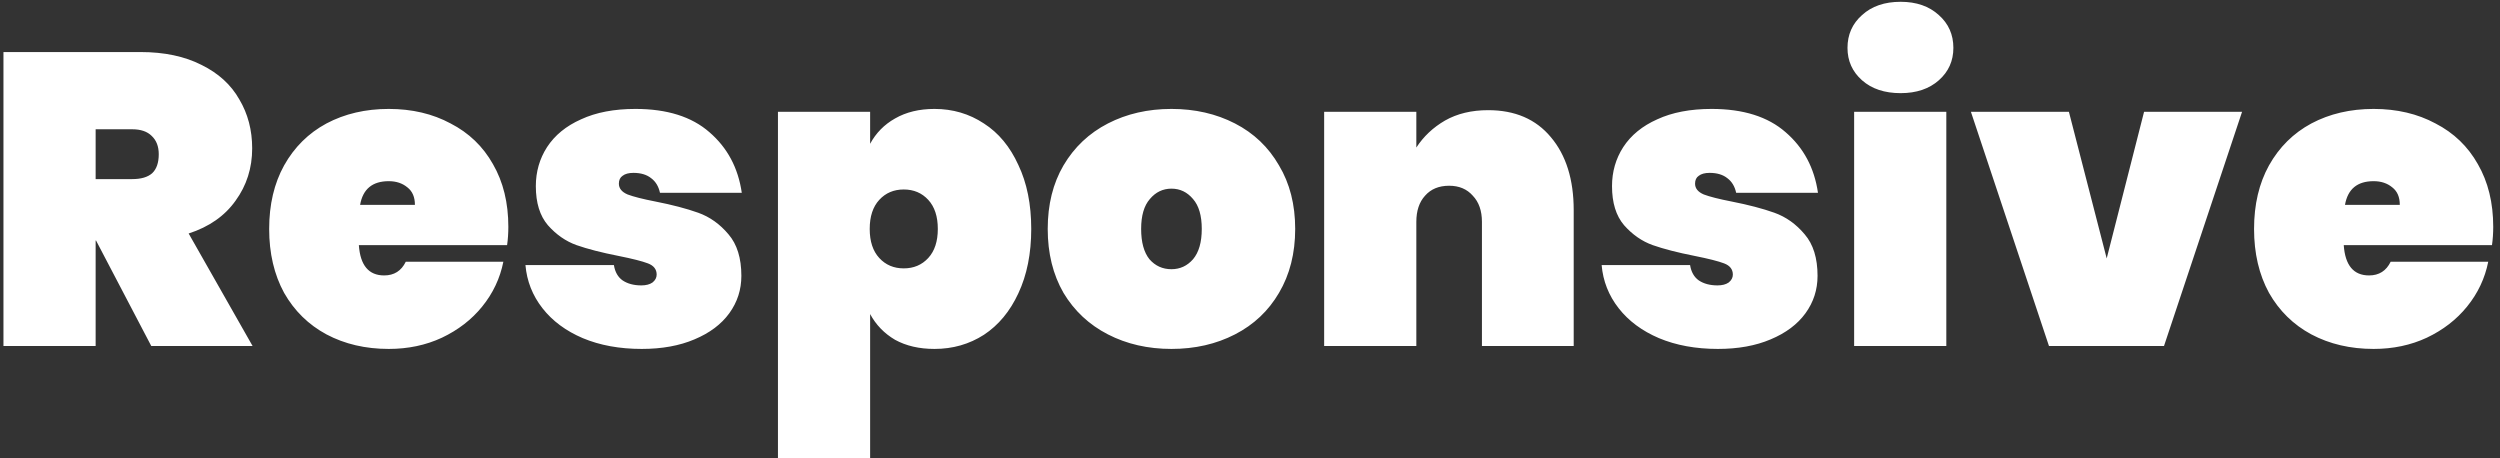<svg width="289" height="53" viewBox="0 0 289 53" fill="none" xmlns="http://www.w3.org/2000/svg">
<rect x="0" y="0" width="289" height="53" fill="#333333" stroke="none"/>
<path d="M17.488 40L11.104 27.808H11.056V40H0.4V6.016H16.24C18.992 6.016 21.344 6.512 23.296 7.504C25.248 8.464 26.704 9.792 27.664 11.488C28.656 13.152 29.152 15.04 29.152 17.152C29.152 19.424 28.512 21.44 27.232 23.2C25.984 24.96 24.176 26.224 21.808 26.992L29.2 40H17.488ZM11.056 20.704H15.28C16.304 20.704 17.072 20.48 17.584 20.032C18.096 19.552 18.352 18.816 18.352 17.824C18.352 16.928 18.08 16.224 17.536 15.712C17.024 15.2 16.272 14.944 15.28 14.944H11.056V20.704ZM58.764 26.224C58.764 26.96 58.716 27.664 58.62 28.336H41.484C41.644 30.672 42.62 31.84 44.412 31.84C45.564 31.84 46.396 31.312 46.908 30.256H58.188C57.804 32.176 56.988 33.904 55.74 35.44C54.524 36.944 52.972 38.144 51.084 39.04C49.228 39.904 47.18 40.336 44.94 40.336C42.252 40.336 39.852 39.776 37.74 38.656C35.66 37.536 34.028 35.936 32.844 33.856C31.692 31.744 31.116 29.28 31.116 26.464C31.116 23.648 31.692 21.2 32.844 19.12C34.028 17.008 35.66 15.392 37.74 14.272C39.852 13.152 42.252 12.592 44.94 12.592C47.628 12.592 50.012 13.152 52.092 14.272C54.204 15.36 55.836 16.928 56.988 18.976C58.172 21.024 58.764 23.44 58.764 26.224ZM47.964 23.68C47.964 22.784 47.676 22.112 47.1 21.664C46.524 21.184 45.804 20.944 44.94 20.944C43.052 20.944 41.948 21.856 41.628 23.68H47.964ZM74.182 40.336C71.622 40.336 69.35 39.92 67.366 39.088C65.414 38.256 63.862 37.104 62.71 35.632C61.558 34.16 60.902 32.496 60.742 30.64H70.966C71.094 31.44 71.43 32.032 71.974 32.416C72.55 32.8 73.27 32.992 74.134 32.992C74.678 32.992 75.11 32.88 75.43 32.656C75.75 32.4 75.91 32.096 75.91 31.744C75.91 31.136 75.574 30.704 74.902 30.448C74.23 30.192 73.094 29.904 71.494 29.584C69.542 29.2 67.926 28.784 66.646 28.336C65.398 27.888 64.294 27.12 63.334 26.032C62.406 24.944 61.942 23.44 61.942 21.52C61.942 19.856 62.374 18.352 63.238 17.008C64.134 15.632 65.446 14.56 67.174 13.792C68.902 12.992 70.998 12.592 73.462 12.592C77.11 12.592 79.958 13.488 82.006 15.28C84.086 17.072 85.334 19.408 85.75 22.288H76.294C76.134 21.552 75.798 20.992 75.286 20.608C74.774 20.192 74.086 19.984 73.222 19.984C72.678 19.984 72.262 20.096 71.974 20.32C71.686 20.512 71.542 20.816 71.542 21.232C71.542 21.776 71.878 22.192 72.55 22.48C73.222 22.736 74.294 23.008 75.766 23.296C77.718 23.68 79.366 24.112 80.71 24.592C82.054 25.072 83.222 25.904 84.214 27.088C85.206 28.24 85.702 29.84 85.702 31.888C85.702 33.488 85.238 34.928 84.31 36.208C83.382 37.488 82.038 38.496 80.278 39.232C78.55 39.968 76.518 40.336 74.182 40.336ZM100.587 16.624C101.259 15.376 102.219 14.4 103.467 13.696C104.747 12.96 106.267 12.592 108.027 12.592C110.139 12.592 112.043 13.152 113.739 14.272C115.435 15.36 116.763 16.96 117.723 19.072C118.715 21.152 119.211 23.616 119.211 26.464C119.211 29.312 118.715 31.792 117.723 33.904C116.763 35.984 115.435 37.584 113.739 38.704C112.043 39.792 110.139 40.336 108.027 40.336C106.267 40.336 104.747 39.984 103.467 39.28C102.219 38.544 101.259 37.552 100.587 36.304V52.96H89.931V12.928H100.587V16.624ZM108.411 26.464C108.411 25.024 108.043 23.904 107.307 23.104C106.571 22.304 105.627 21.904 104.475 21.904C103.323 21.904 102.379 22.304 101.643 23.104C100.907 23.904 100.539 25.024 100.539 26.464C100.539 27.904 100.907 29.024 101.643 29.824C102.379 30.624 103.323 31.024 104.475 31.024C105.627 31.024 106.571 30.624 107.307 29.824C108.043 29.024 108.411 27.904 108.411 26.464ZM135.42 40.336C132.7 40.336 130.252 39.776 128.076 38.656C125.9 37.536 124.188 35.936 122.94 33.856C121.724 31.744 121.116 29.28 121.116 26.464C121.116 23.648 121.724 21.2 122.94 19.12C124.188 17.008 125.9 15.392 128.076 14.272C130.252 13.152 132.7 12.592 135.42 12.592C138.14 12.592 140.588 13.152 142.764 14.272C144.94 15.392 146.636 17.008 147.852 19.12C149.1 21.2 149.724 23.648 149.724 26.464C149.724 29.28 149.1 31.744 147.852 33.856C146.636 35.936 144.94 37.536 142.764 38.656C140.588 39.776 138.14 40.336 135.42 40.336ZM135.42 31.12C136.412 31.12 137.244 30.736 137.916 29.968C138.588 29.168 138.924 28 138.924 26.464C138.924 24.928 138.588 23.776 137.916 23.008C137.244 22.208 136.412 21.808 135.42 21.808C134.428 21.808 133.596 22.208 132.924 23.008C132.252 23.776 131.916 24.928 131.916 26.464C131.916 28 132.236 29.168 132.876 29.968C133.548 30.736 134.396 31.12 135.42 31.12ZM172.032 12.736C175.136 12.736 177.552 13.776 179.28 15.856C181.04 17.936 181.92 20.752 181.92 24.304V40H171.312V25.648C171.312 24.368 170.96 23.36 170.256 22.624C169.584 21.856 168.672 21.472 167.52 21.472C166.336 21.472 165.408 21.856 164.736 22.624C164.064 23.36 163.728 24.368 163.728 25.648V40H153.072V12.928H163.728V17.056C164.56 15.776 165.664 14.736 167.04 13.936C168.448 13.136 170.112 12.736 172.032 12.736ZM198.589 40.336C196.029 40.336 193.757 39.92 191.773 39.088C189.821 38.256 188.269 37.104 187.117 35.632C185.965 34.16 185.309 32.496 185.149 30.64H195.373C195.501 31.44 195.837 32.032 196.381 32.416C196.957 32.8 197.677 32.992 198.541 32.992C199.085 32.992 199.517 32.88 199.837 32.656C200.157 32.4 200.317 32.096 200.317 31.744C200.317 31.136 199.981 30.704 199.309 30.448C198.637 30.192 197.501 29.904 195.901 29.584C193.949 29.2 192.333 28.784 191.053 28.336C189.805 27.888 188.701 27.12 187.741 26.032C186.813 24.944 186.349 23.44 186.349 21.52C186.349 19.856 186.781 18.352 187.645 17.008C188.541 15.632 189.853 14.56 191.581 13.792C193.309 12.992 195.405 12.592 197.869 12.592C201.517 12.592 204.365 13.488 206.413 15.28C208.493 17.072 209.741 19.408 210.157 22.288H200.701C200.541 21.552 200.205 20.992 199.693 20.608C199.181 20.192 198.493 19.984 197.629 19.984C197.085 19.984 196.669 20.096 196.381 20.32C196.093 20.512 195.949 20.816 195.949 21.232C195.949 21.776 196.285 22.192 196.957 22.48C197.629 22.736 198.701 23.008 200.173 23.296C202.125 23.68 203.773 24.112 205.117 24.592C206.461 25.072 207.629 25.904 208.621 27.088C209.613 28.24 210.109 29.84 210.109 31.888C210.109 33.488 209.645 34.928 208.717 36.208C207.789 37.488 206.445 38.496 204.685 39.232C202.957 39.968 200.925 40.336 198.589 40.336ZM219.714 10.768C217.858 10.768 216.37 10.272 215.25 9.28C214.13 8.288 213.57 7.04 213.57 5.536C213.57 4 214.13 2.736 215.25 1.744C216.37 0.72 217.858 0.208 219.714 0.208C221.538 0.208 223.01 0.72 224.13 1.744C225.25 2.736 225.81 4 225.81 5.536C225.81 7.04 225.25 8.288 224.13 9.28C223.01 10.272 221.538 10.768 219.714 10.768ZM224.994 12.928V40H214.338V12.928H224.994ZM243.534 29.872L247.854 12.928H259.182L250.158 40H236.862L227.838 12.928H239.166L243.534 29.872ZM288.217 26.224C288.217 26.96 288.169 27.664 288.073 28.336H270.937C271.097 30.672 272.073 31.84 273.865 31.84C275.017 31.84 275.849 31.312 276.361 30.256H287.641C287.257 32.176 286.441 33.904 285.193 35.44C283.977 36.944 282.425 38.144 280.537 39.04C278.681 39.904 276.633 40.336 274.393 40.336C271.705 40.336 269.305 39.776 267.193 38.656C265.113 37.536 263.481 35.936 262.297 33.856C261.145 31.744 260.569 29.28 260.569 26.464C260.569 23.648 261.145 21.2 262.297 19.12C263.481 17.008 265.113 15.392 267.193 14.272C269.305 13.152 271.705 12.592 274.393 12.592C277.081 12.592 279.465 13.152 281.545 14.272C283.657 15.36 285.289 16.928 286.441 18.976C287.625 21.024 288.217 23.44 288.217 26.224ZM277.417 23.68C277.417 22.784 277.129 22.112 276.553 21.664C275.977 21.184 275.257 20.944 274.393 20.944C272.505 20.944 271.401 21.856 271.081 23.68H277.417Z" fill="white"/>
</svg>
